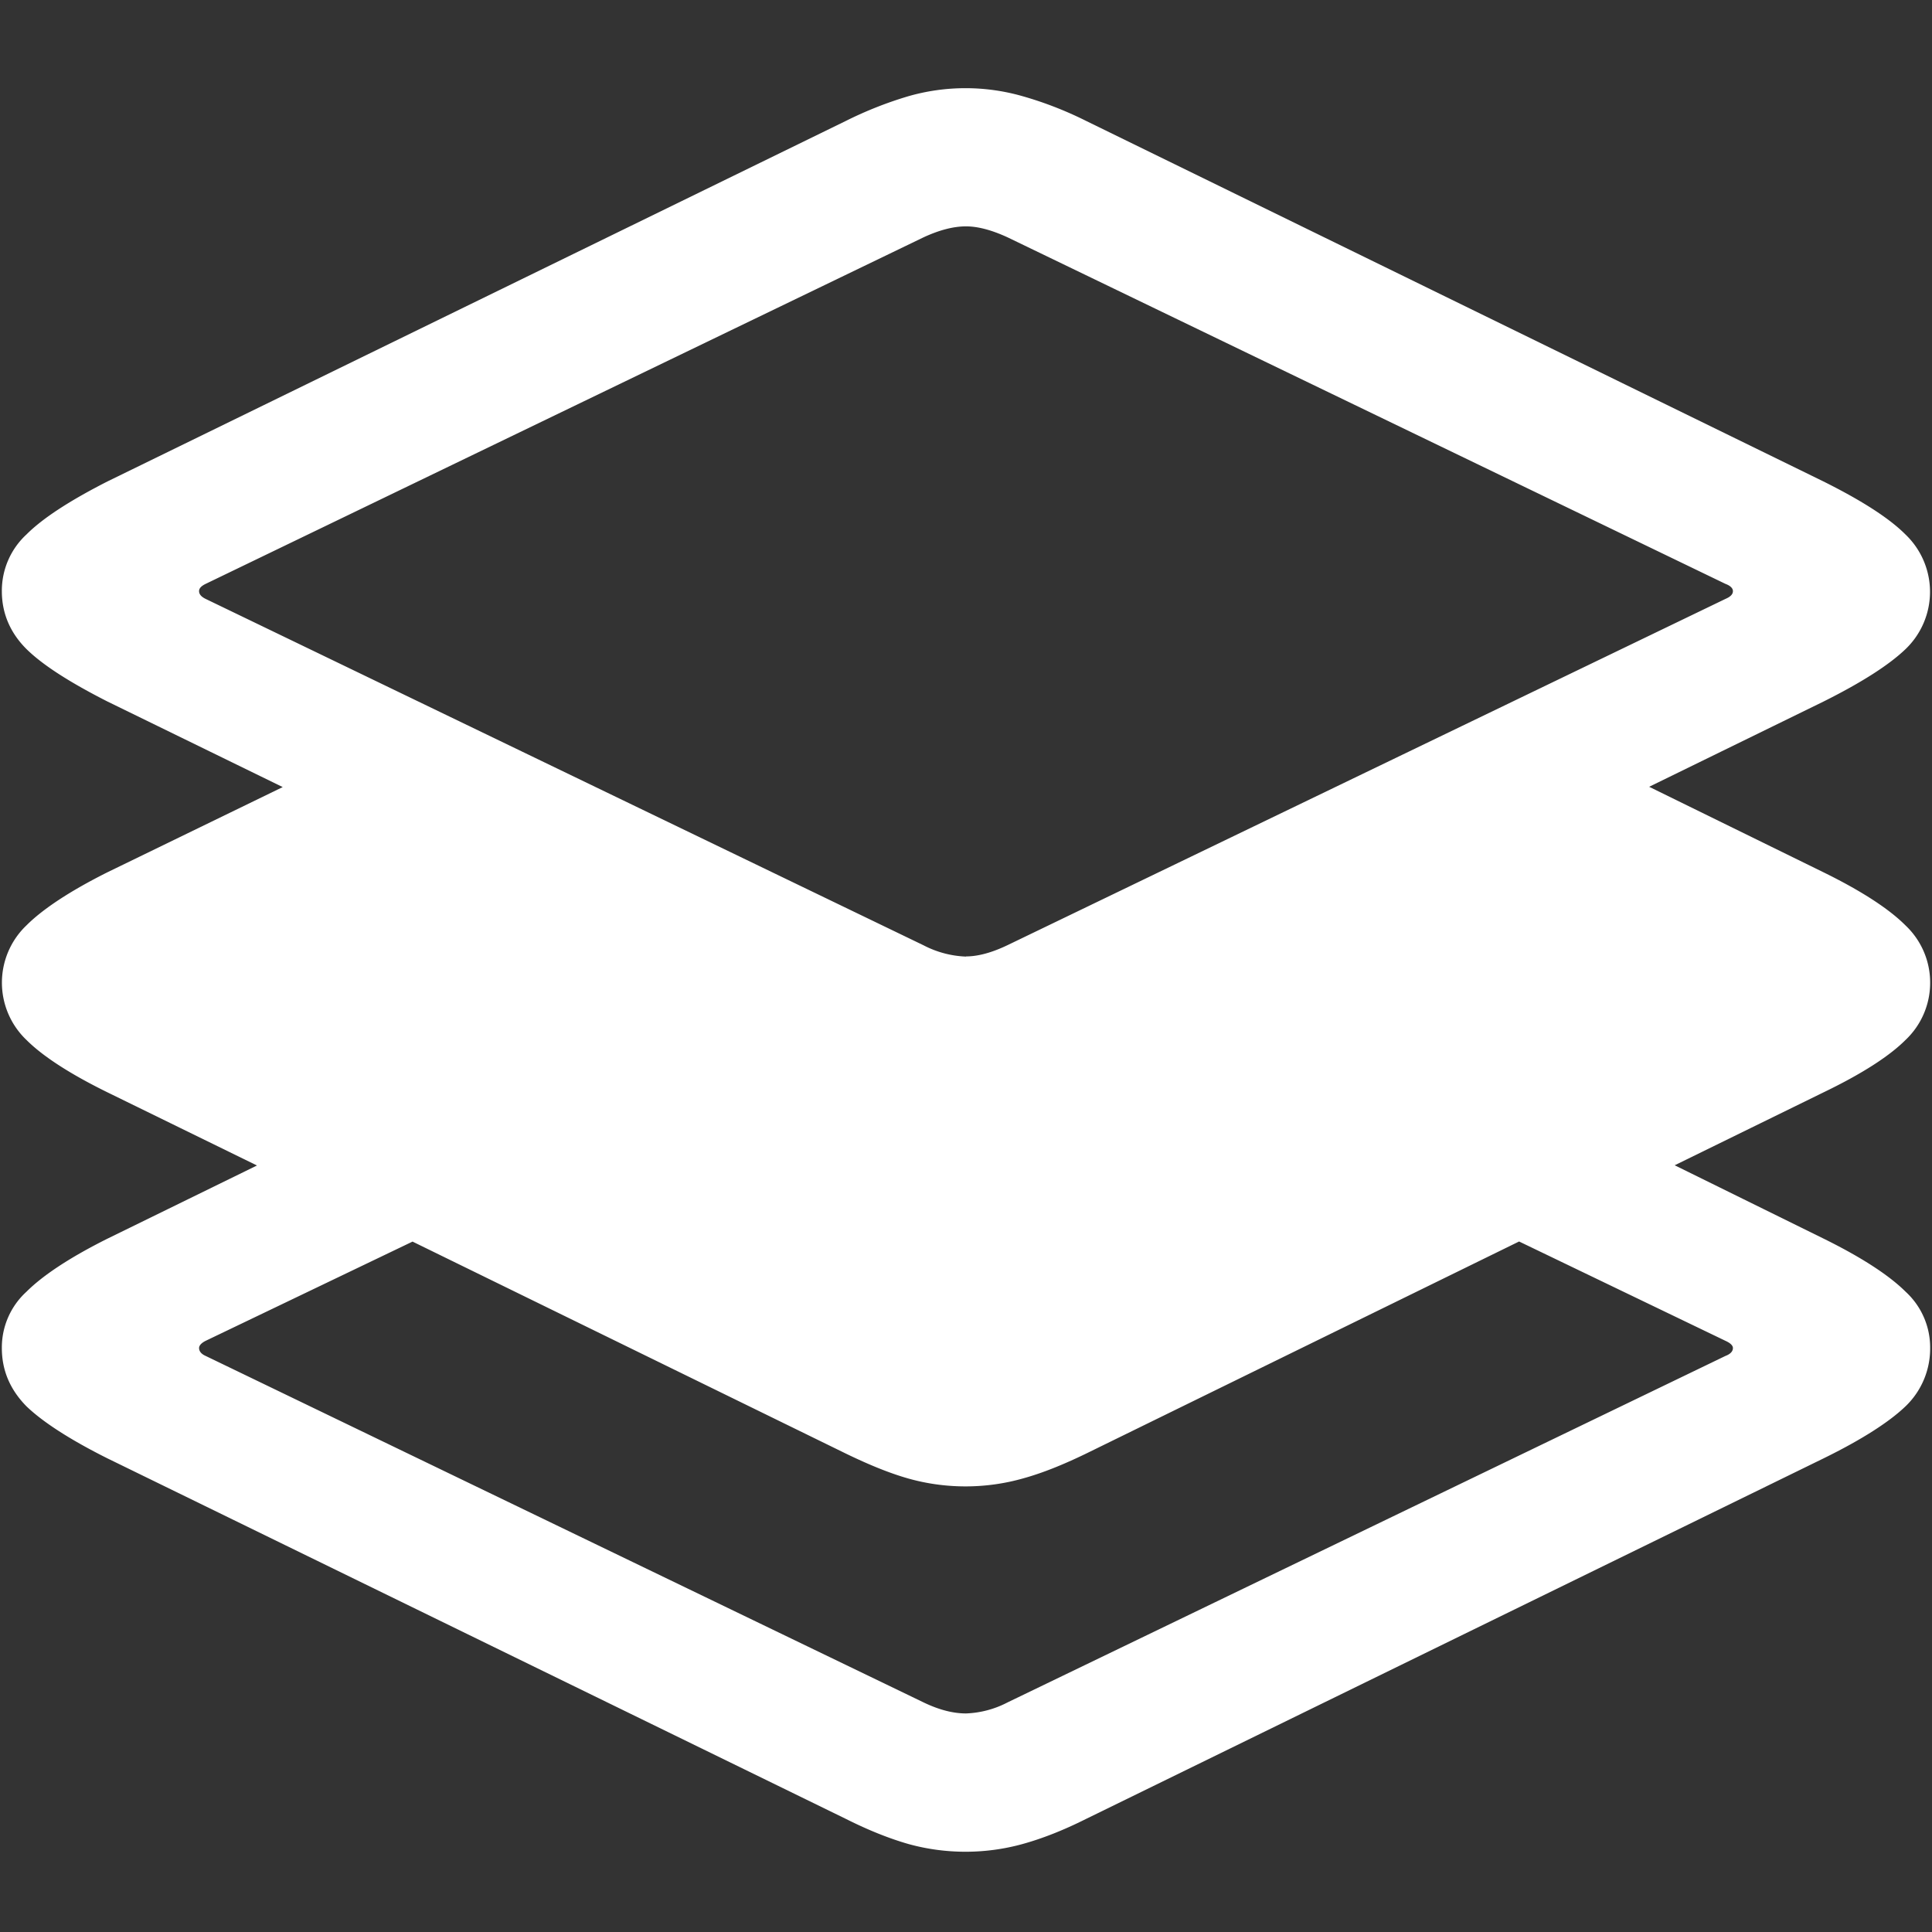 <svg xmlns="http://www.w3.org/2000/svg" width="24" height="24"><rect width="100%" height="100%" fill="#333333" stroke="none"/><path style="stroke:none;fill-rule:nonzero;fill:#fff;fill-opacity:1" d="m18.035 15.02 3.399 1.636c.062.028.093.059.093.09 0 .04-.03.074-.093.098l-8.918 4.304a1.21 1.21 0 0 1-.516.137c-.156 0-.332-.043-.527-.137l-8.918-4.304c-.055-.024-.082-.059-.082-.098 0-.031.027-.062.082-.09l3.68-1.765-1.97-.938-2.93 1.434c-.468.234-.804.457-1.007.66a.937.937 0 0 0-.305.7c0 .276.102.515.305.722.203.195.54.414 1.008.648l9.176 4.48c.281.141.539.243.773.31.461.128.957.128 1.418 0 .242-.067.504-.169.785-.31l9.164-4.48c.477-.234.817-.453 1.02-.648a.993.993 0 0 0 .305-.723.939.939 0 0 0-.305-.7c-.203-.202-.543-.425-1.02-.66l-2.789-1.374Zm1.559-5.684-7.676 3.629-7.29-3.73-3.292 1.6c-.469.235-.805.458-1.008.661a.983.983 0 0 0 0 1.422c.203.203.54.422 1.008.652l9.176 4.489c.281.136.539.242.773.308.461.13.957.13 1.418 0 .242-.066.504-.172.785-.308l9.164-4.489c.477-.23.817-.449 1.02-.652a.976.976 0 0 0 .305-.711.976.976 0 0 0-.305-.71c-.203-.204-.543-.427-1.02-.661ZM12 13.598c.234 0 .469-.032.703-.098.242-.066.504-.168.785-.305l9.164-4.48c.477-.238.817-.457 1.02-.652a.985.985 0 0 0 0-1.422c-.203-.204-.543-.422-1.02-.66L13.488 1.5a4.541 4.541 0 0 0-.785-.305 2.573 2.573 0 0 0-1.418 0 4.766 4.766 0 0 0-.773.305L1.336 5.98c-.469.239-.805.457-1.008.66a.951.951 0 0 0-.305.704c0 .273.102.515.305.718.203.2.54.415 1.008.653l9.176 4.48c.281.137.539.239.773.305.235.066.473.098.715.098Zm0-1.715a1.24 1.24 0 0 1-.527-.14L2.555 7.44c-.055-.027-.082-.058-.082-.097 0-.035.027-.063.082-.09l8.918-4.305c.195-.09.37-.136.527-.136.148 0 .32.046.516.136l8.918 4.305c.062.023.093.055.093.09 0 .039-.03.07-.093.097l-8.918 4.301c-.196.094-.368.14-.516.14Zm0 0"/></svg>